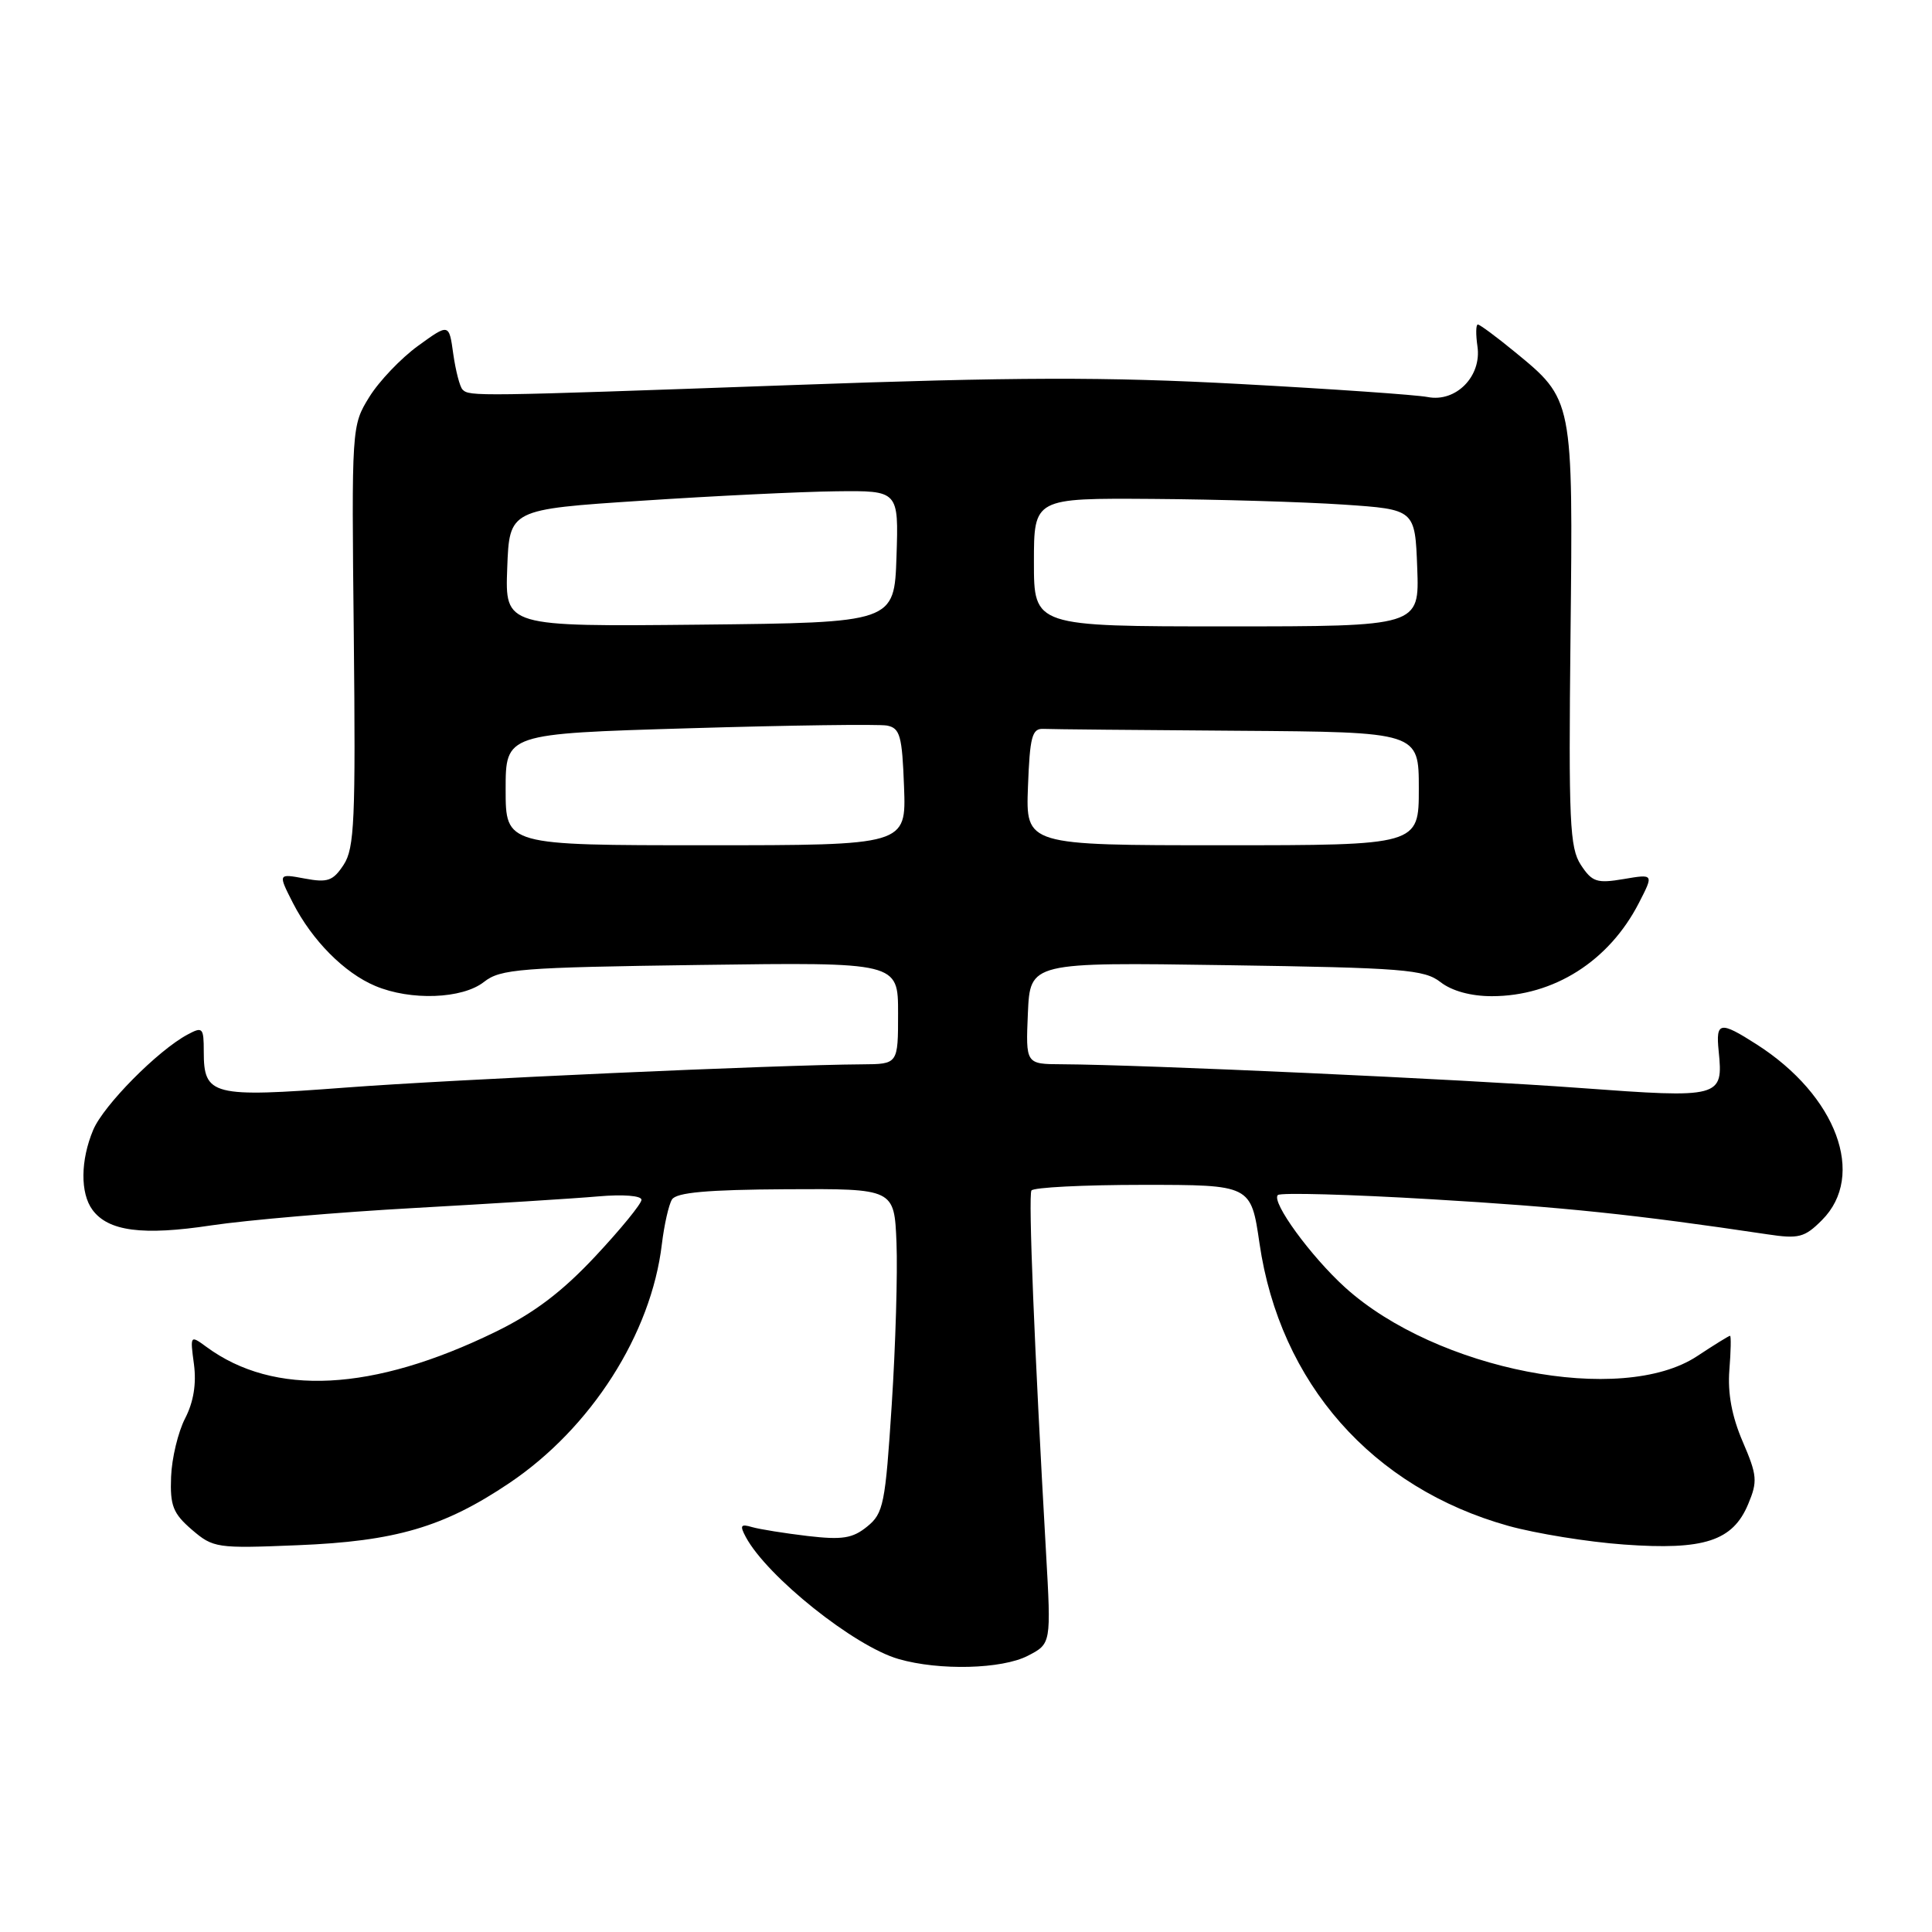 <?xml version="1.0" encoding="UTF-8" standalone="no"?>
<!DOCTYPE svg PUBLIC "-//W3C//DTD SVG 1.1//EN" "http://www.w3.org/Graphics/SVG/1.1/DTD/svg11.dtd" >
<svg xmlns="http://www.w3.org/2000/svg" xmlns:xlink="http://www.w3.org/1999/xlink" version="1.1" viewBox="0 0 256 256">
 <g >
 <path fill="currentColor"
d=" M 136.19 219.40 C 139.29 217.80 139.29 217.80 138.60 205.65 C 137.06 178.66 136.25 158.46 136.67 157.75 C 136.92 157.34 143.56 157.00 151.44 157.00 C 165.76 157.00 165.76 157.00 166.89 164.75 C 169.59 183.27 181.82 197.15 199.88 202.19 C 203.52 203.20 210.41 204.32 215.19 204.66 C 225.80 205.43 229.60 204.19 231.64 199.31 C 232.91 196.29 232.84 195.49 230.92 191.03 C 229.48 187.68 228.91 184.62 229.15 181.54 C 229.35 179.04 229.39 177.00 229.24 177.00 C 229.08 177.00 227.13 178.21 224.89 179.69 C 214.88 186.32 190.35 181.54 178.25 170.61 C 173.69 166.48 168.42 159.25 169.32 158.35 C 169.66 158.01 178.84 158.26 189.72 158.91 C 207.15 159.94 216.63 160.93 234.17 163.55 C 238.34 164.18 239.12 163.98 241.42 161.67 C 247.31 155.78 243.36 145.16 232.77 138.39 C 227.90 135.27 227.34 135.37 227.73 139.25 C 228.36 145.46 228.06 145.54 209.32 144.16 C 193.66 143.00 151.60 141.08 140.70 141.02 C 135.91 141.00 135.91 141.00 136.20 134.25 C 136.50 127.50 136.50 127.50 162.50 127.89 C 185.98 128.24 188.73 128.46 190.88 130.14 C 192.39 131.31 194.90 132.00 197.67 132.00 C 205.88 132.00 213.20 127.36 217.16 119.65 C 219.14 115.80 219.14 115.80 215.14 116.48 C 211.59 117.08 210.96 116.87 209.47 114.60 C 207.99 112.34 207.84 108.87 208.10 84.27 C 208.44 52.81 208.48 52.98 200.66 46.58 C 198.26 44.61 196.08 43.00 195.82 43.00 C 195.56 43.00 195.54 44.31 195.77 45.90 C 196.35 49.85 192.93 53.34 189.18 52.61 C 187.71 52.32 176.50 51.54 164.28 50.88 C 146.50 49.92 134.61 49.95 104.78 51.03 C 62.95 52.53 62.21 52.54 61.29 51.62 C 60.93 51.26 60.38 49.14 60.06 46.90 C 59.50 42.85 59.50 42.85 55.39 45.83 C 53.13 47.47 50.22 50.52 48.93 52.61 C 46.59 56.40 46.58 56.53 46.88 84.25 C 47.13 108.64 46.97 112.40 45.54 114.58 C 44.13 116.73 43.42 116.98 40.37 116.41 C 36.83 115.75 36.83 115.75 38.81 119.64 C 41.35 124.60 45.61 128.91 49.72 130.64 C 54.41 132.62 61.26 132.37 64.13 130.11 C 66.31 128.39 68.89 128.19 92.77 127.86 C 119.00 127.50 119.00 127.50 119.00 134.25 C 119.00 141.00 119.00 141.00 114.25 141.03 C 102.92 141.10 60.19 143.02 45.79 144.11 C 28.09 145.45 27.00 145.18 27.00 139.34 C 27.00 136.16 26.85 136.01 24.86 137.08 C 20.92 139.18 13.72 146.46 12.35 149.72 C 10.66 153.74 10.62 158.10 12.25 160.31 C 14.34 163.15 18.90 163.75 28.00 162.37 C 32.67 161.67 44.83 160.62 55.00 160.06 C 65.17 159.49 76.09 158.81 79.25 158.53 C 82.56 158.24 85.00 158.43 85.00 158.98 C 85.00 159.50 82.25 162.87 78.88 166.47 C 74.47 171.18 70.78 173.98 65.63 176.49 C 49.41 184.40 36.32 185.08 27.34 178.46 C 25.20 176.89 25.18 176.92 25.70 180.77 C 26.04 183.36 25.65 185.77 24.53 187.94 C 23.60 189.74 22.76 193.23 22.67 195.69 C 22.52 199.51 22.93 200.54 25.42 202.69 C 28.25 205.12 28.72 205.19 39.42 204.75 C 52.40 204.23 58.81 202.35 67.48 196.52 C 78.32 189.23 86.29 176.76 87.70 164.86 C 88.01 162.30 88.61 159.63 89.04 158.94 C 89.61 158.01 93.72 157.64 104.16 157.58 C 118.50 157.50 118.50 157.50 118.79 164.67 C 118.95 168.62 118.67 178.27 118.16 186.12 C 117.31 199.30 117.07 200.53 114.90 202.28 C 112.97 203.85 111.60 204.06 107.03 203.53 C 103.99 203.17 100.67 202.64 99.66 202.35 C 98.14 201.90 98.00 202.12 98.82 203.66 C 101.65 208.92 113.21 218.15 119.07 219.83 C 124.47 221.39 132.76 221.17 136.19 219.40 Z  M 67.00 104.61 C 67.00 97.22 67.00 97.22 91.28 96.50 C 104.63 96.10 116.44 95.94 117.53 96.14 C 119.26 96.48 119.54 97.48 119.79 104.26 C 120.08 112.00 120.08 112.00 93.54 112.00 C 67.00 112.00 67.00 112.00 67.00 104.61 Z  M 136.21 104.25 C 136.46 97.61 136.75 96.51 138.25 96.58 C 139.21 96.63 150.80 96.74 164.00 96.83 C 188.00 97.00 188.00 97.00 188.00 104.50 C 188.00 112.00 188.00 112.00 161.96 112.00 C 135.92 112.00 135.92 112.00 136.21 104.25 Z  M 67.21 75.27 C 67.50 67.50 67.50 67.50 85.00 66.35 C 94.62 65.71 106.23 65.15 110.79 65.10 C 119.08 65.00 119.08 65.00 118.79 73.75 C 118.50 82.50 118.50 82.50 92.71 82.77 C 66.92 83.03 66.92 83.03 67.21 75.27 Z  M 137.00 74.50 C 137.00 66.00 137.00 66.00 152.75 66.11 C 161.41 66.17 172.78 66.51 178.00 66.86 C 187.50 67.50 187.50 67.50 187.79 75.25 C 188.08 83.00 188.08 83.00 162.54 83.00 C 137.00 83.00 137.00 83.00 137.00 74.50 Z "/>
</g>
</svg>